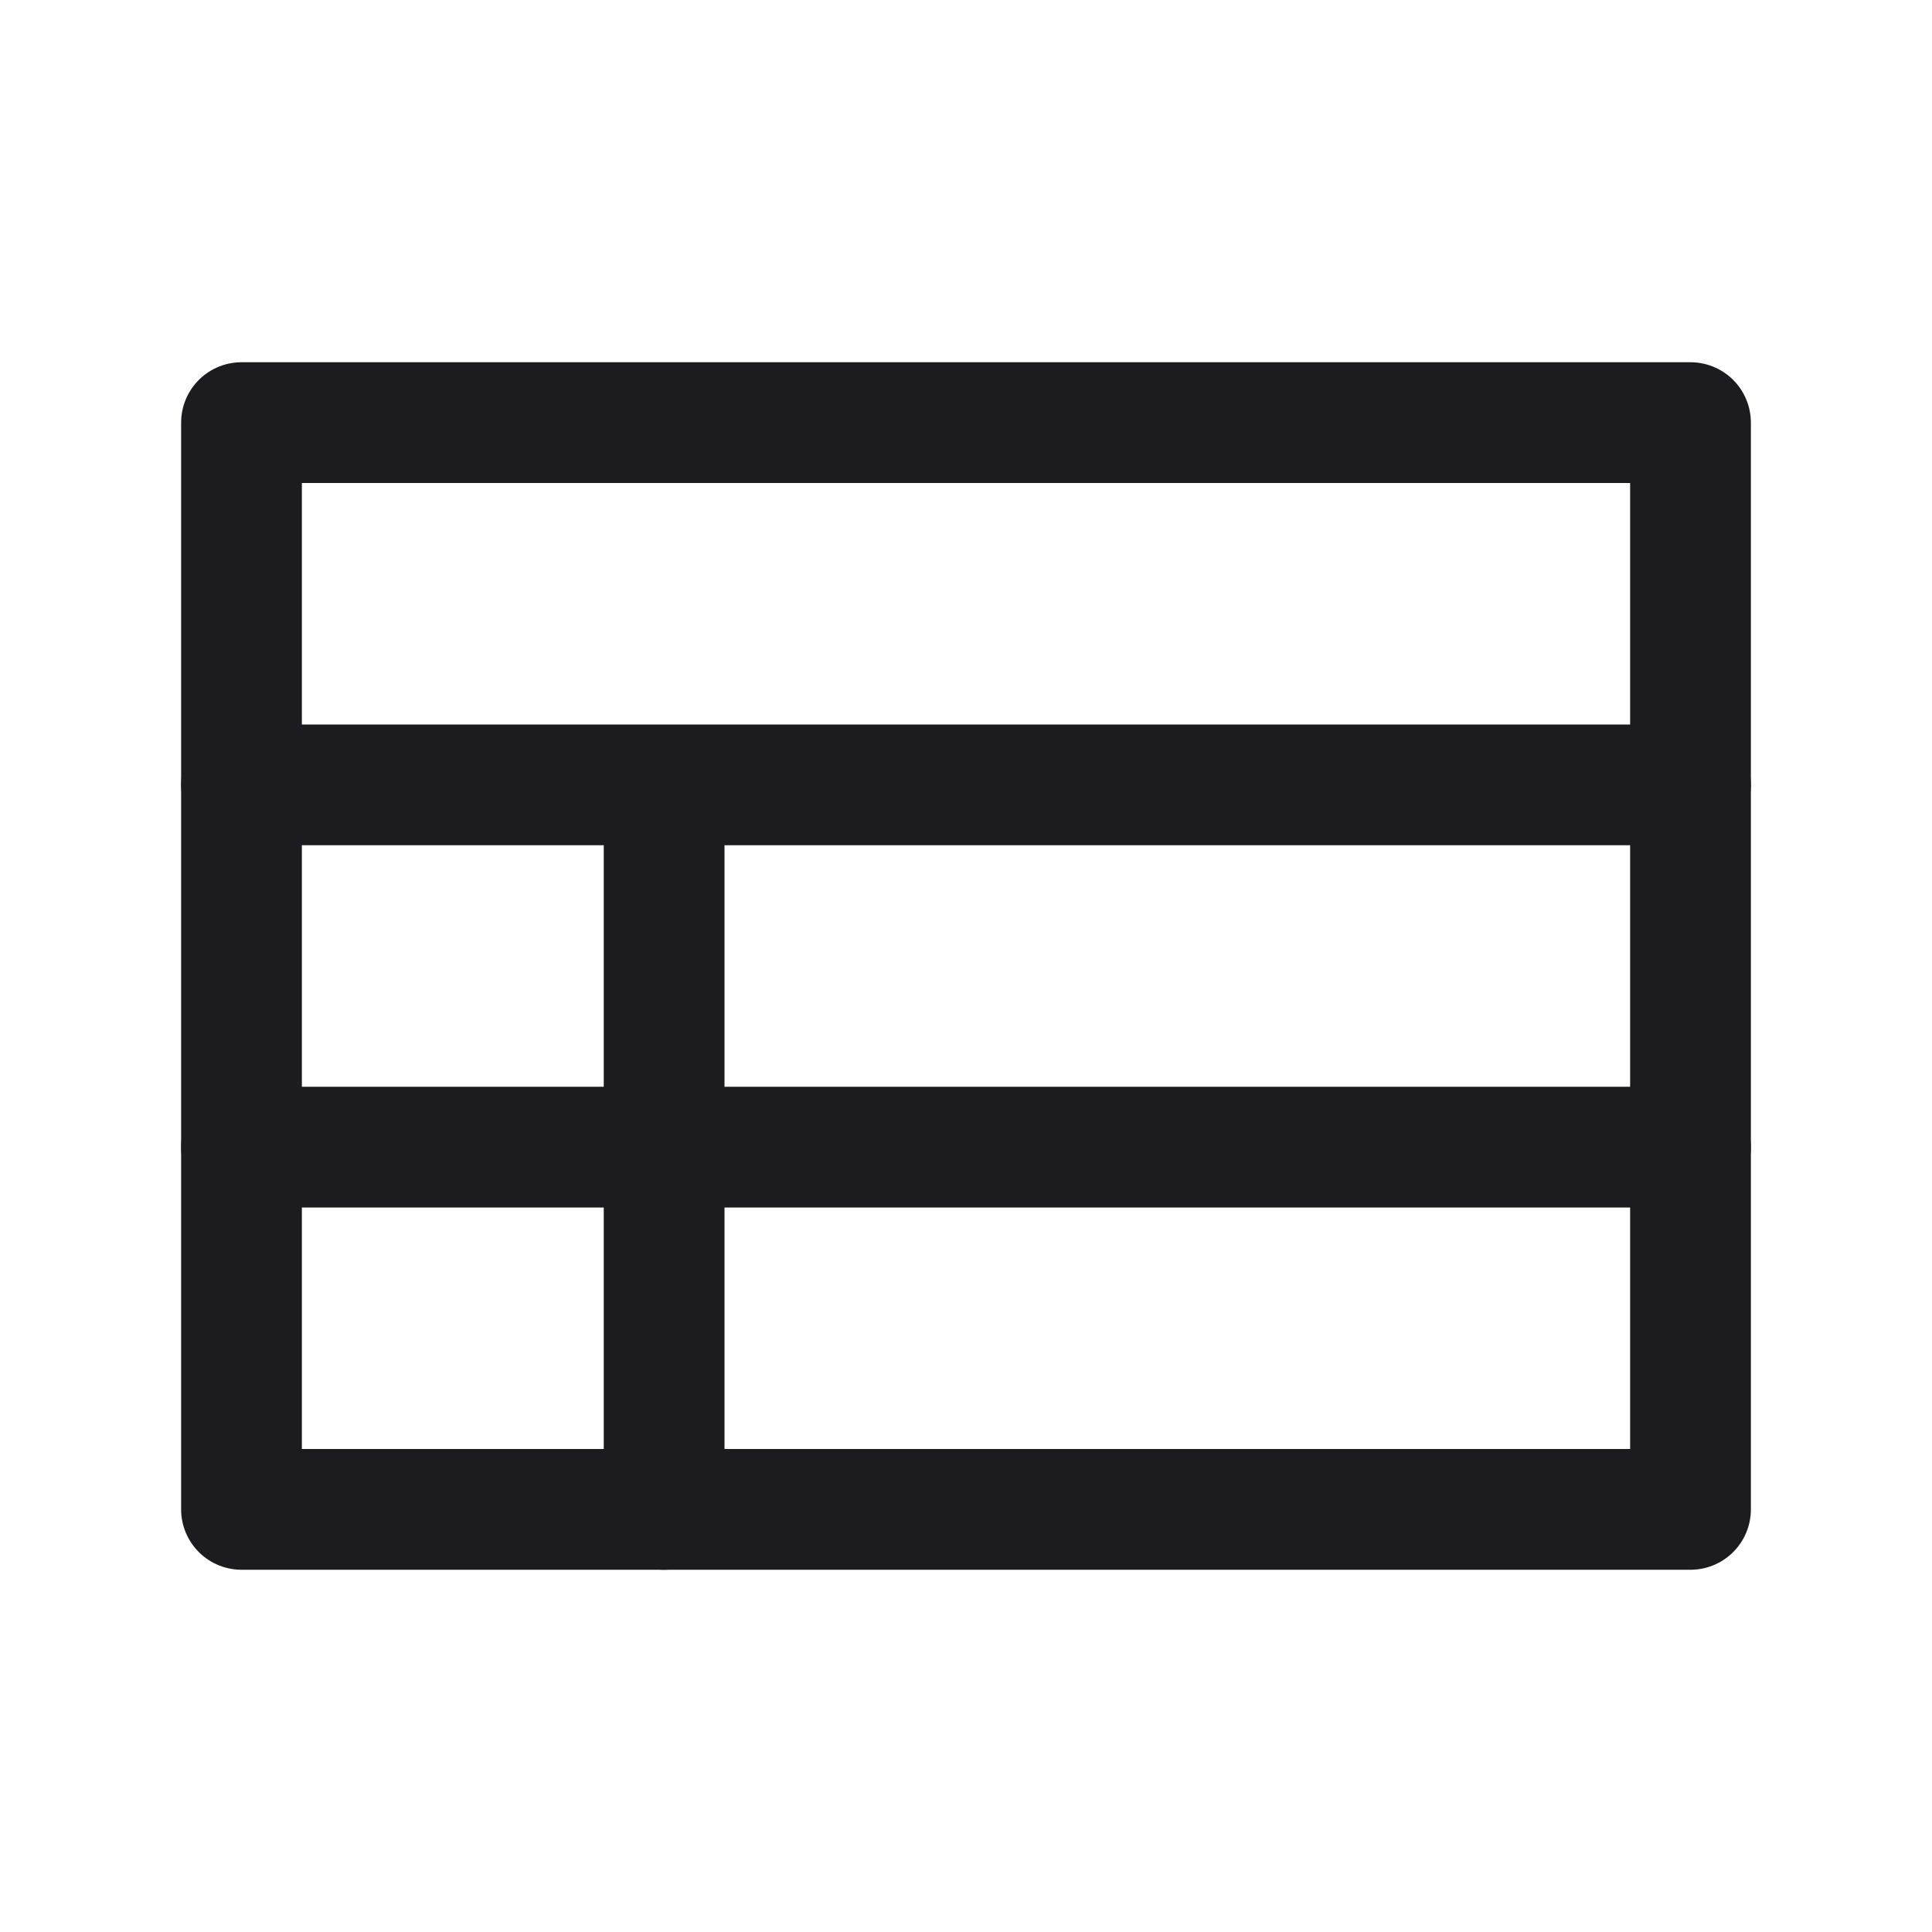 <svg xmlns="http://www.w3.org/2000/svg" width="32" height="32" fill="none"><path stroke="#1C1B1F" stroke-linecap="round" stroke-linejoin="round" stroke-width="2" d="M4 13h24M4 19h24M11 13v12"/><path stroke="#1C1B1F" stroke-linejoin="round" stroke-width="2" d="M4 7h24v18H4z"/></svg>